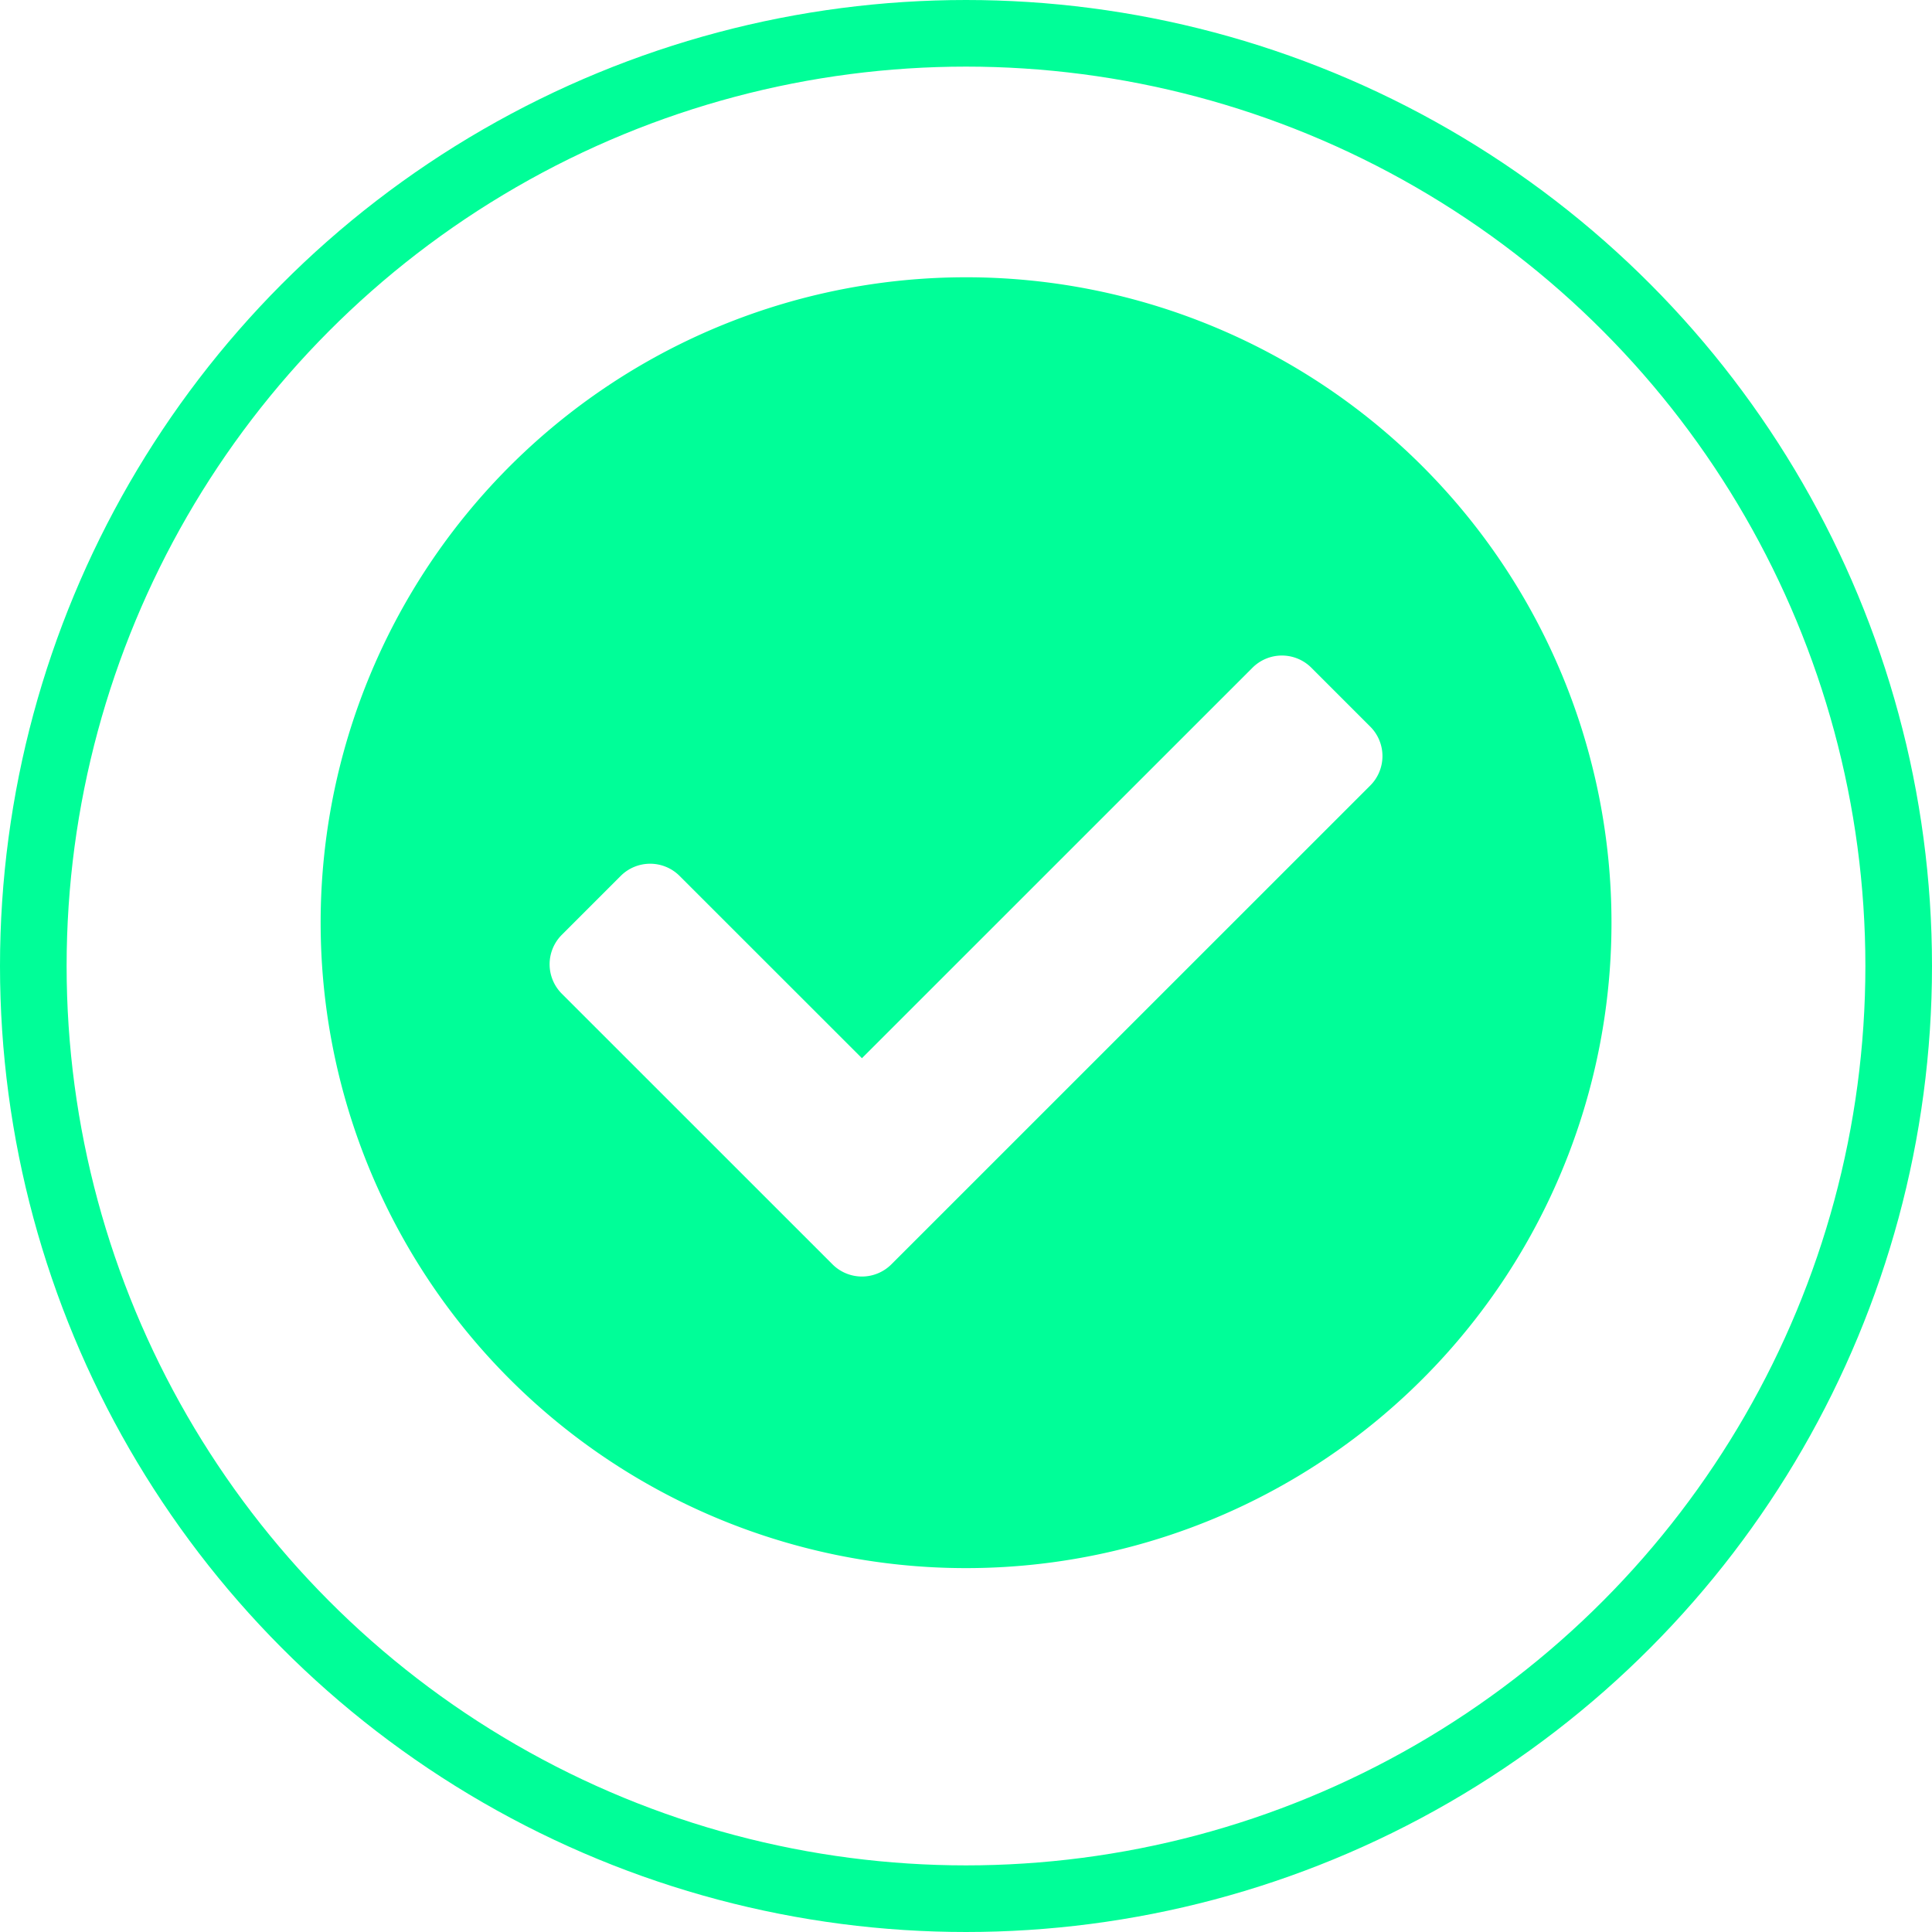 <svg xmlns="http://www.w3.org/2000/svg" width="29" height="29" viewBox="0 0 29 29">
  <g id="Group_27406" data-name="Group 27406" transform="translate(-0.051 -0.341)">
    <g id="Ellipse_263" data-name="Ellipse 263" transform="translate(0.051 0.341)" fill="none" stroke="#00fe98" stroke-width="1">
      <circle cx="14.5" cy="14.5" r="14.5" stroke="none"/>
      <circle cx="14.5" cy="14.5" r="14" fill="none"/>
    </g>
    <path id="Icon_awesome-check-circle" data-name="Icon awesome-check-circle" d="M19.939,10.249A9.688,9.688,0,1,1,10.251.563,9.688,9.688,0,0,1,19.939,10.249ZM9.13,15.379l7.188-7.187a.625.625,0,0,0,0-.884l-.884-.884a.625.625,0,0,0-.884,0L8.688,12.285,5.951,9.549a.625.625,0,0,0-.884,0l-.884.884a.625.625,0,0,0,0,.884l4.063,4.062A.625.625,0,0,0,9.13,15.379Z" transform="translate(4.301 3.94)" fill="#00fe98"/>
  </g>
</svg>
